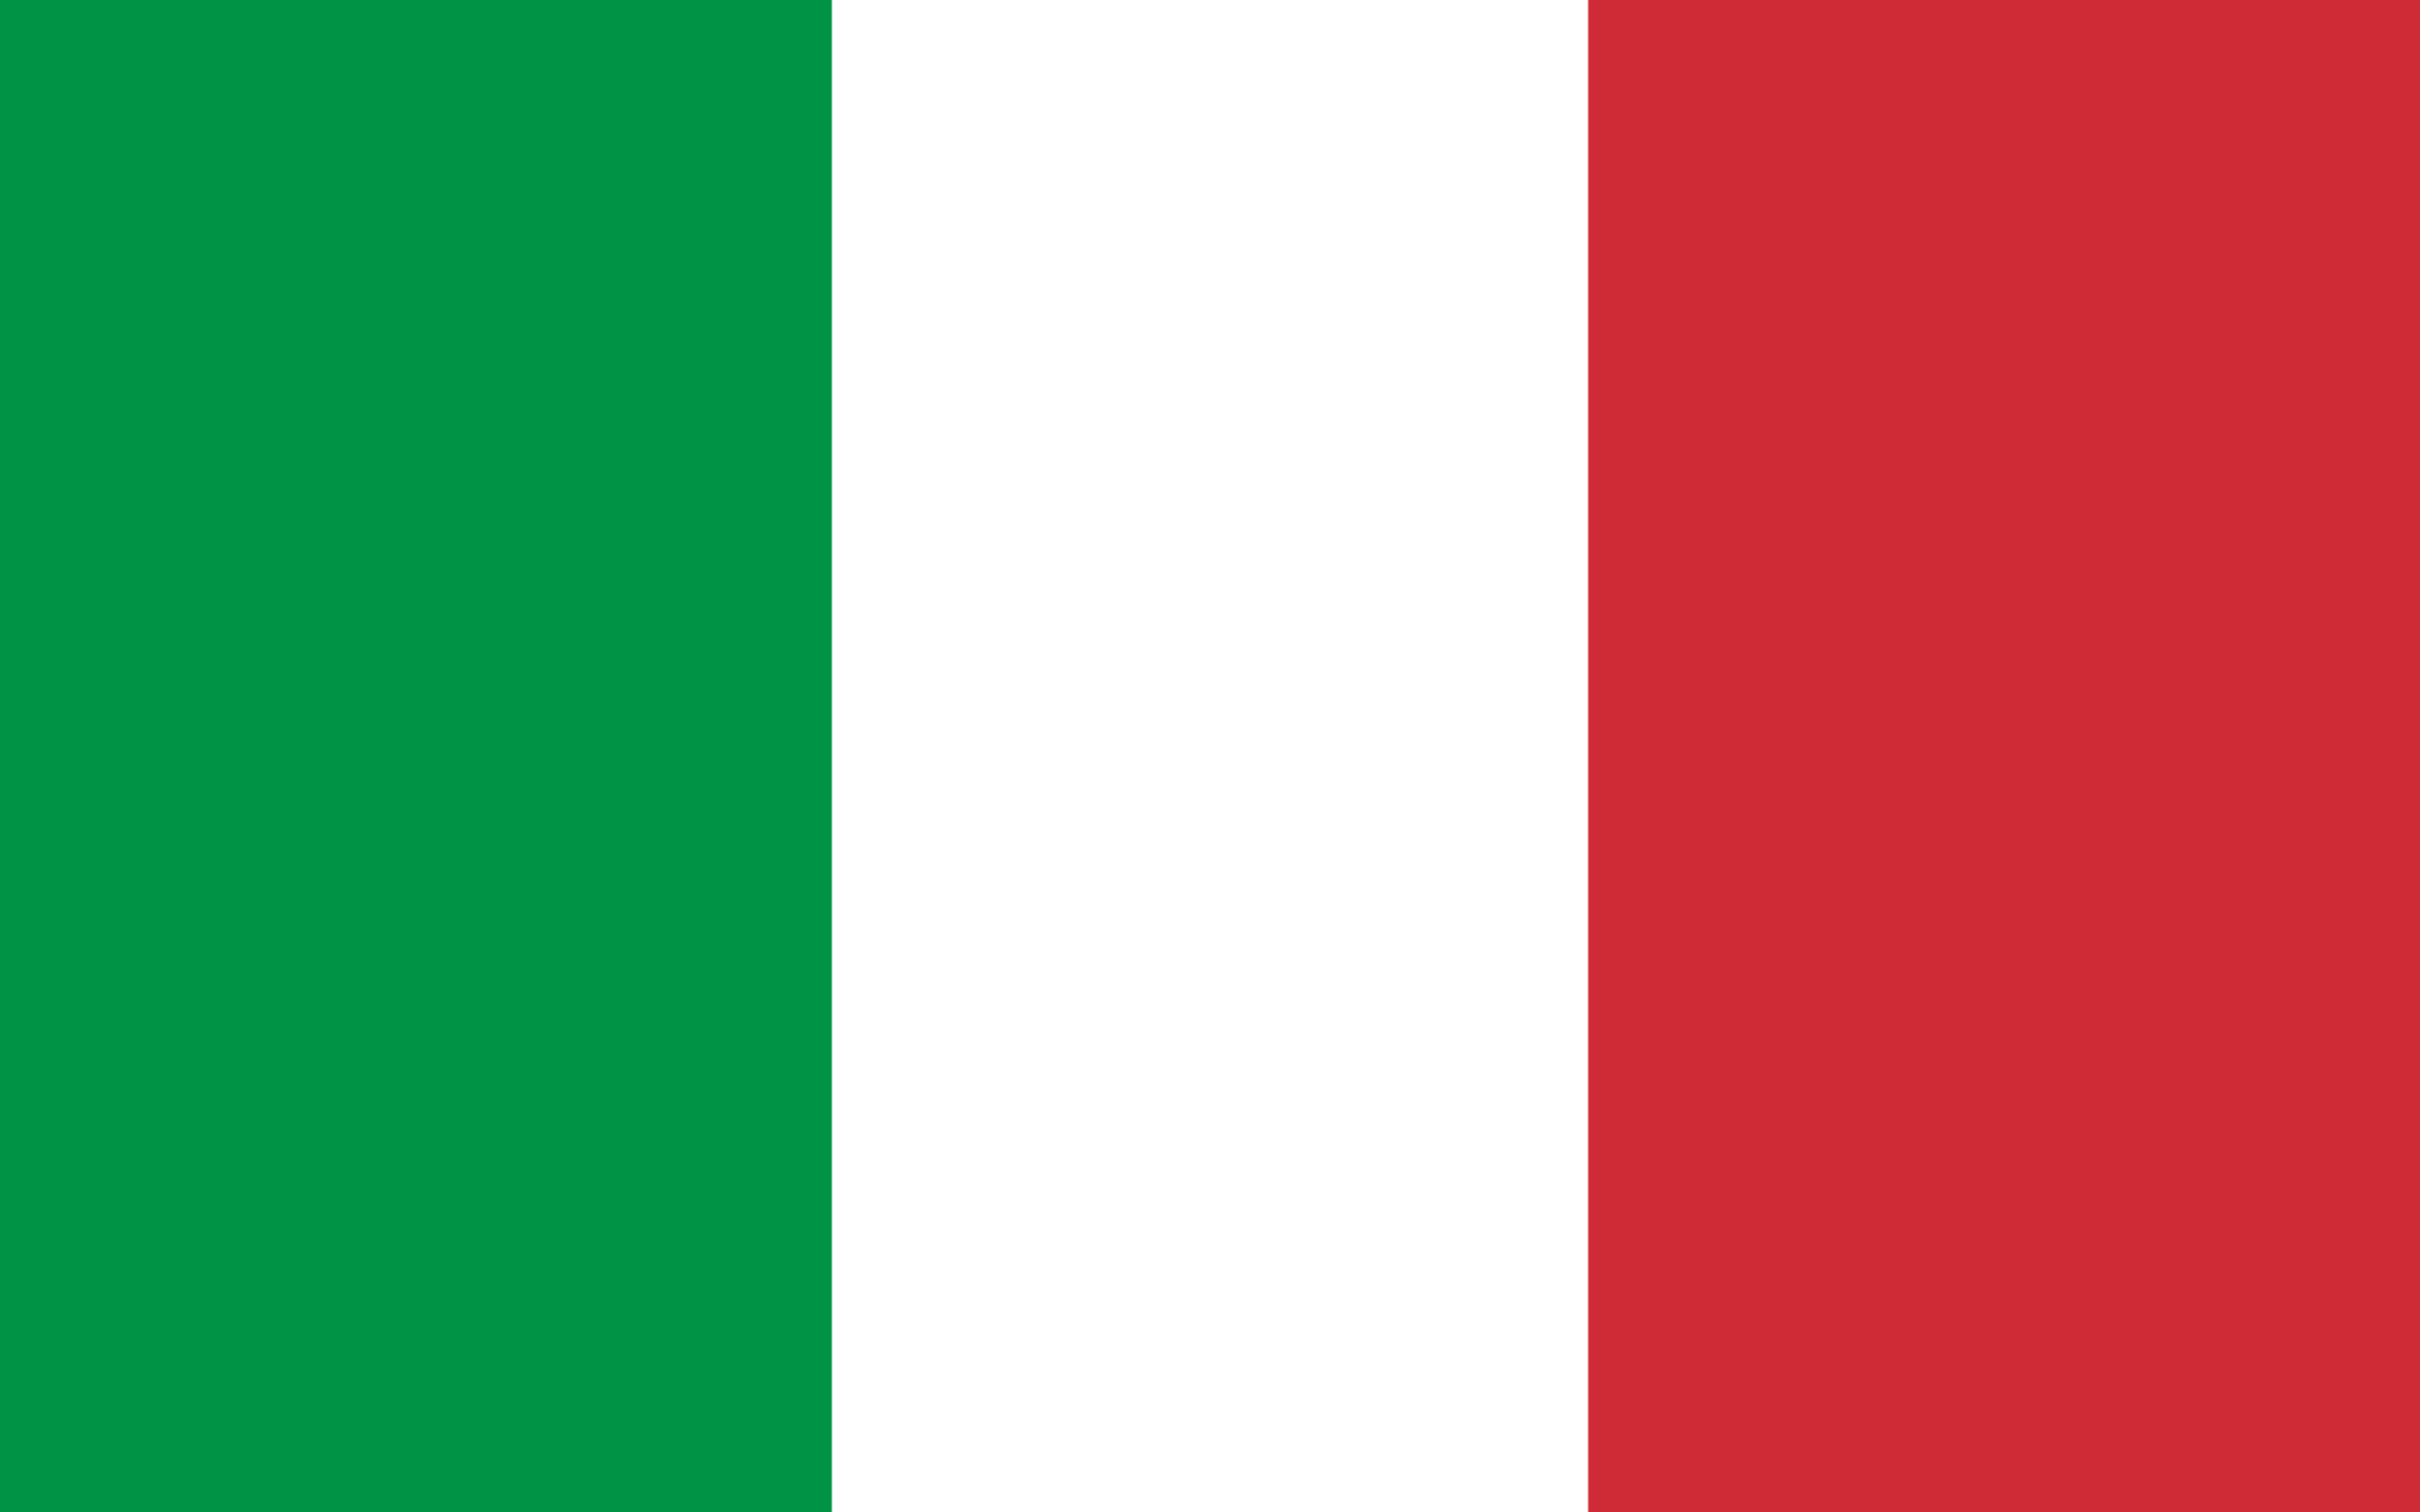 <svg width="32" height="20" viewBox="0 0 32 20" fill="none" xmlns="http://www.w3.org/2000/svg">
<rect width="32" height="20" fill="white"/>
<rect x="21" width="11" height="20" fill="#CE2B37"/>
<rect width="11" height="20" fill="#009346"/>
</svg>
